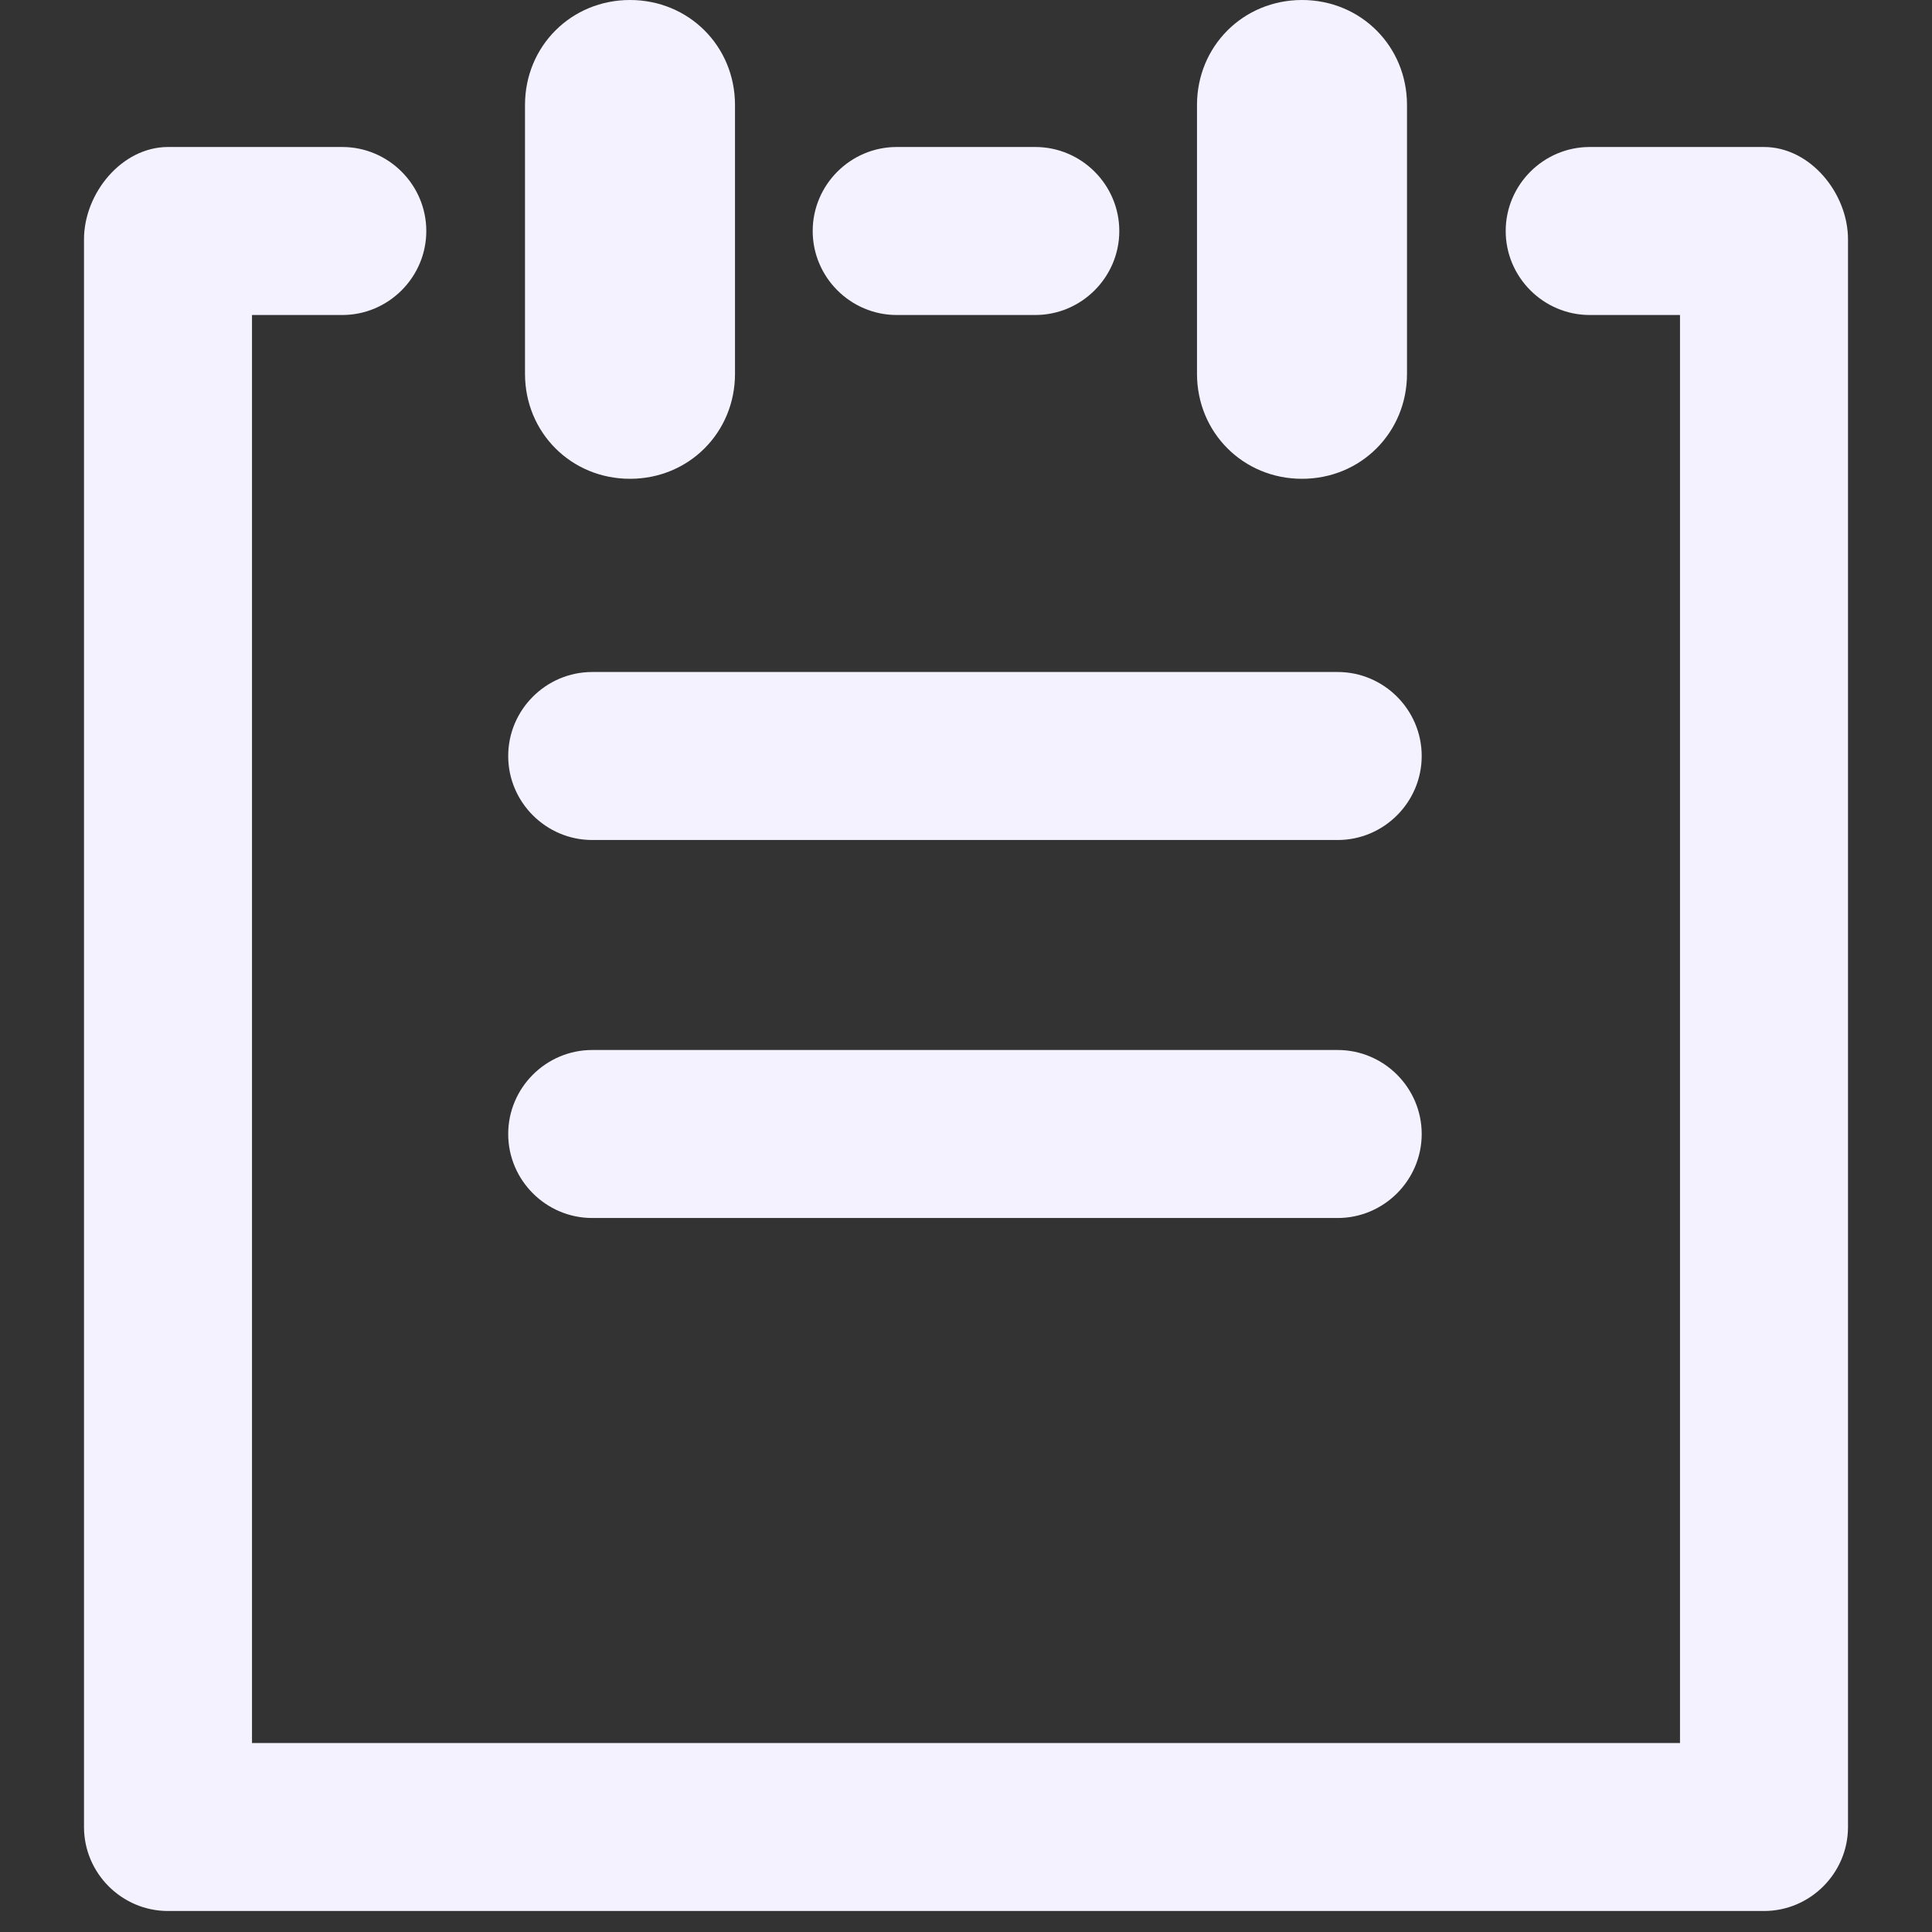 <?xml version="1.0" encoding="utf-8"?>
<!-- Uploaded to: SVG Repo, www.svgrepo.com, Generator: SVG Repo Mixer Tools -->
<svg fill="#F4F2FF" version="1.1" id="Layer_1" xmlns="http://www.w3.org/2000/svg" xmlns:xlink="http://www.w3.org/1999/xlink" 
	 width="800px" height="800px" viewBox="0 0 92 92" enable-background="new 0 0 92 92" xml:space="preserve">
<rect x="0" y="0" width="92" height="92" fill="#333333" stroke="none"/>
<path id="XMLID_1973_" d="M25,17.8V5c0-2.8,2.2-5,5-5s5,2.2,5,5v12.8c0,2.8-2.2,5-5,5S25,20.6,25,17.8z M62,22.8c2.8,0,5-2.2,5-5V5
	c0-2.8-2.2-5-5-5s-5,2.2-5,5v12.8C57,20.6,59.2,22.8,62,22.8z M28.2,40h35.5c2.2,0,4-1.8,4-4s-1.8-4-4-4H28.2c-2.2,0-4,1.8-4,4
	S26,40,28.2,40z M84,7h-8.3c-2.2,0-4,1.8-4,4s1.8,4,4,4H80v68H12V15h4.3c2.2,0,4-1.8,4-4s-1.8-4-4-4H8c-2.2,0-4,2.2-4,4.4V87
	c0,2.2,1.8,4,4,4h76c2.2,0,4-1.8,4-4V11.4C88,9.2,86.2,7,84,7z M42.7,15h6.6c2.2,0,4-1.8,4-4s-1.8-4-4-4h-6.6c-2.2,0-4,1.8-4,4
	S40.5,15,42.7,15z M28.2,58h35.5c2.2,0,4-1.8,4-4s-1.8-4-4-4H28.2c-2.2,0-4,1.8-4,4S26,58,28.2,58z"/>
</svg>